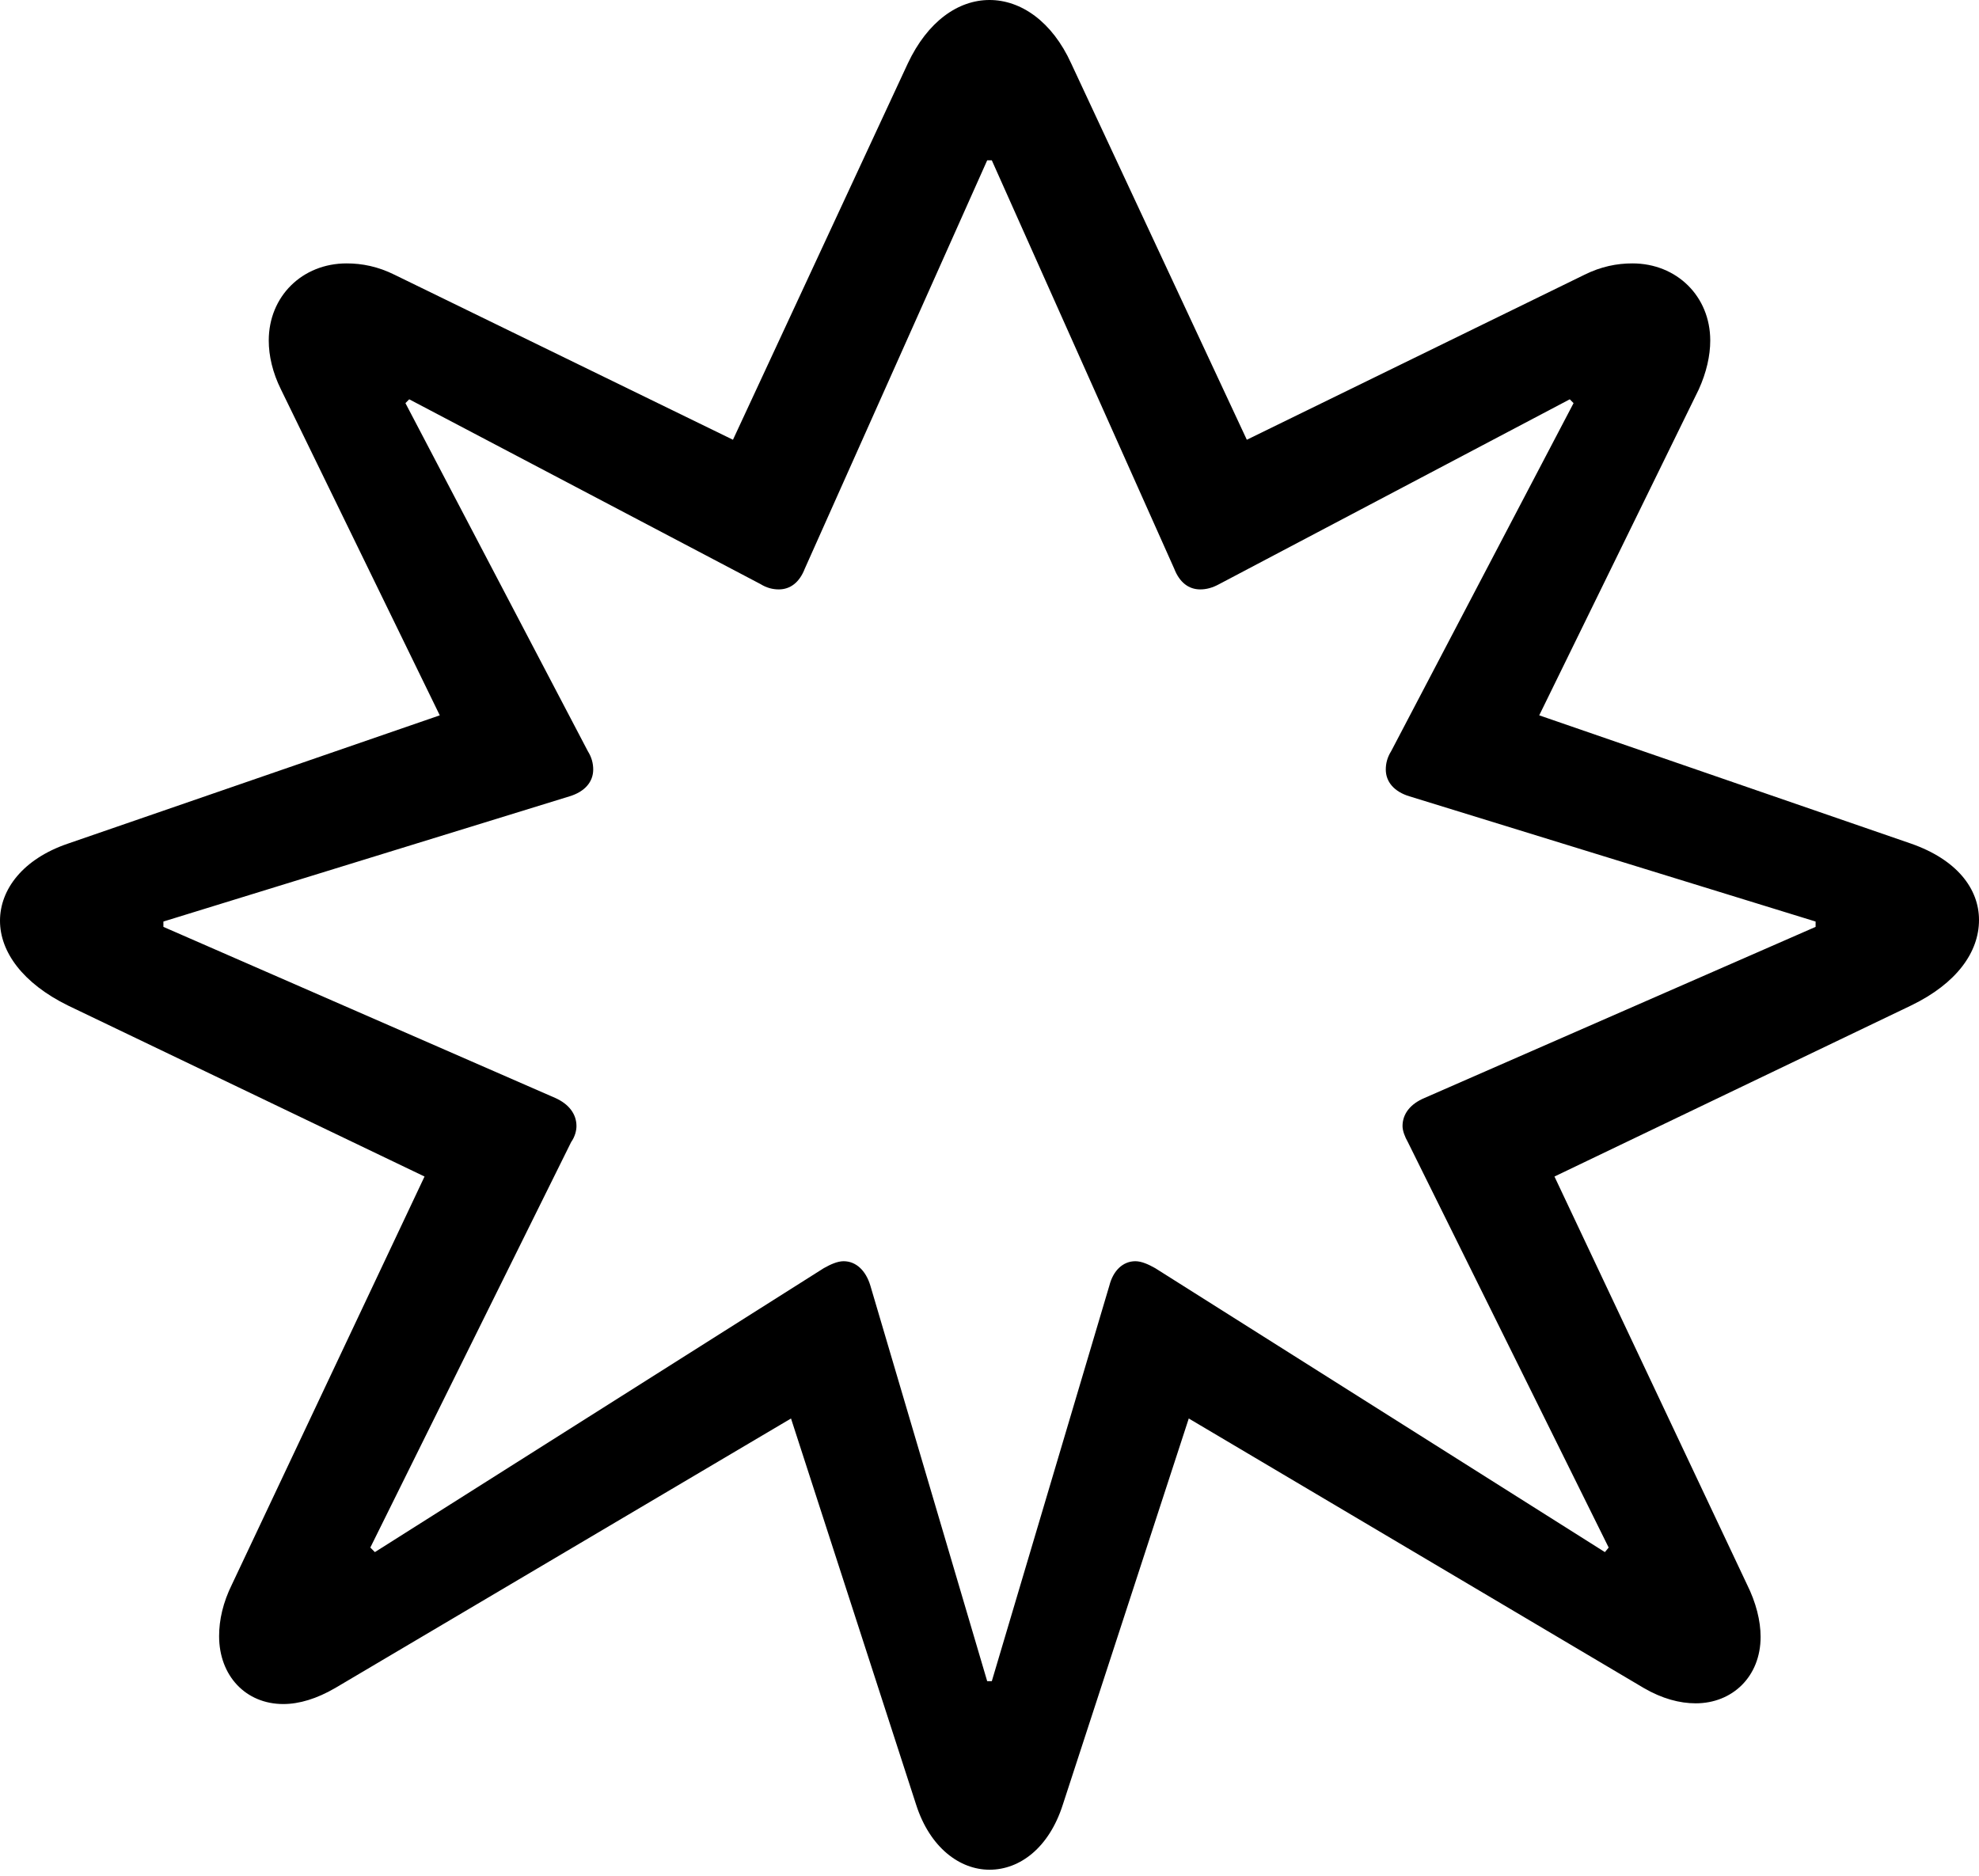 <?xml version="1.0" encoding="UTF-8"?>

<!--
  - Copyright (c) 2023-2024. Compose Cupertino project and open source contributors.
  - Copyright (c) 2025. Scott Lanoue.
  -
  - Licensed under the Apache License, Version 2.0 (the "License");
  - you may not use this file except in compliance with the License.
  - You may obtain a copy of the License at
  -
  -     http://www.apache.org/licenses/LICENSE-2.0
  -
  - Unless required by applicable law or agreed to in writing, software
  - distributed under the License is distributed on an "AS IS" BASIS,
  - WITHOUT WARRANTIES OR CONDITIONS OF ANY KIND, either express or implied.
  - See the License for the specific language governing permissions and
  - limitations under the License.
  -->

<svg version="1.1" xmlns="http://www.w3.org/2000/svg" xmlns:xlink="http://www.w3.org/1999/xlink" width="30.375" height="28.793">
  <path d="M29.332 15.434C30.035 15.094 30.375 14.613 30.375 14.121C30.375 13.641 30.035 13.195 29.332 12.949L23.625 10.98L26.074 5.977C26.191 5.719 26.25 5.461 26.25 5.227C26.25 4.547 25.734 4.043 25.055 4.043C24.82 4.043 24.574 4.09 24.316 4.219L19.137 6.75L16.441 0.973C16.148 0.328 15.668 0 15.188 0C14.707 0 14.238 0.328 13.934 0.973L11.25 6.75L6.059 4.219C5.801 4.09 5.555 4.043 5.32 4.043C4.641 4.043 4.125 4.547 4.125 5.227C4.125 5.461 4.184 5.719 4.312 5.977L6.75 10.98L1.043 12.949C0.352 13.184 0 13.652 0 14.133C0 14.613 0.352 15.094 1.043 15.434L6.516 18.059L3.562 24.316C3.422 24.598 3.363 24.867 3.363 25.113C3.363 25.723 3.773 26.156 4.348 26.156C4.594 26.156 4.863 26.074 5.145 25.91L12.141 21.773L14.062 27.703C14.273 28.359 14.73 28.699 15.188 28.699C15.656 28.699 16.102 28.359 16.312 27.703L18.246 21.773L25.23 25.91C25.512 26.074 25.781 26.145 26.027 26.145C26.59 26.145 27.023 25.734 27.023 25.125C27.023 24.879 26.953 24.598 26.812 24.316L23.859 18.059ZM27.867 14.145L27.867 14.227L21.867 16.852C21.645 16.945 21.527 17.098 21.527 17.285C21.527 17.355 21.562 17.449 21.609 17.531L24.691 23.754L24.633 23.824L17.73 19.465C17.625 19.406 17.52 19.359 17.426 19.359C17.238 19.359 17.086 19.5 17.027 19.734L15.223 25.805L15.152 25.805L13.359 19.734C13.289 19.5 13.137 19.359 12.949 19.359C12.855 19.359 12.75 19.406 12.645 19.465L5.754 23.824L5.684 23.754L8.766 17.531C8.824 17.449 8.848 17.355 8.848 17.285C8.848 17.098 8.73 16.945 8.52 16.852L2.508 14.227L2.508 14.145L8.742 12.223C8.977 12.152 9.105 12 9.105 11.812C9.105 11.719 9.082 11.625 9.023 11.531L6.223 6.188L6.281 6.129L11.672 8.965C11.766 9.023 11.859 9.047 11.953 9.047C12.129 9.047 12.27 8.941 12.352 8.73L15.152 2.461L15.223 2.461L18.023 8.73C18.105 8.941 18.246 9.047 18.422 9.047C18.516 9.047 18.609 9.023 18.715 8.965L24.094 6.129L24.152 6.188L21.352 11.531C21.293 11.625 21.27 11.719 21.27 11.812C21.27 12 21.398 12.152 21.633 12.223Z" fill="#000000"/>
</svg>
